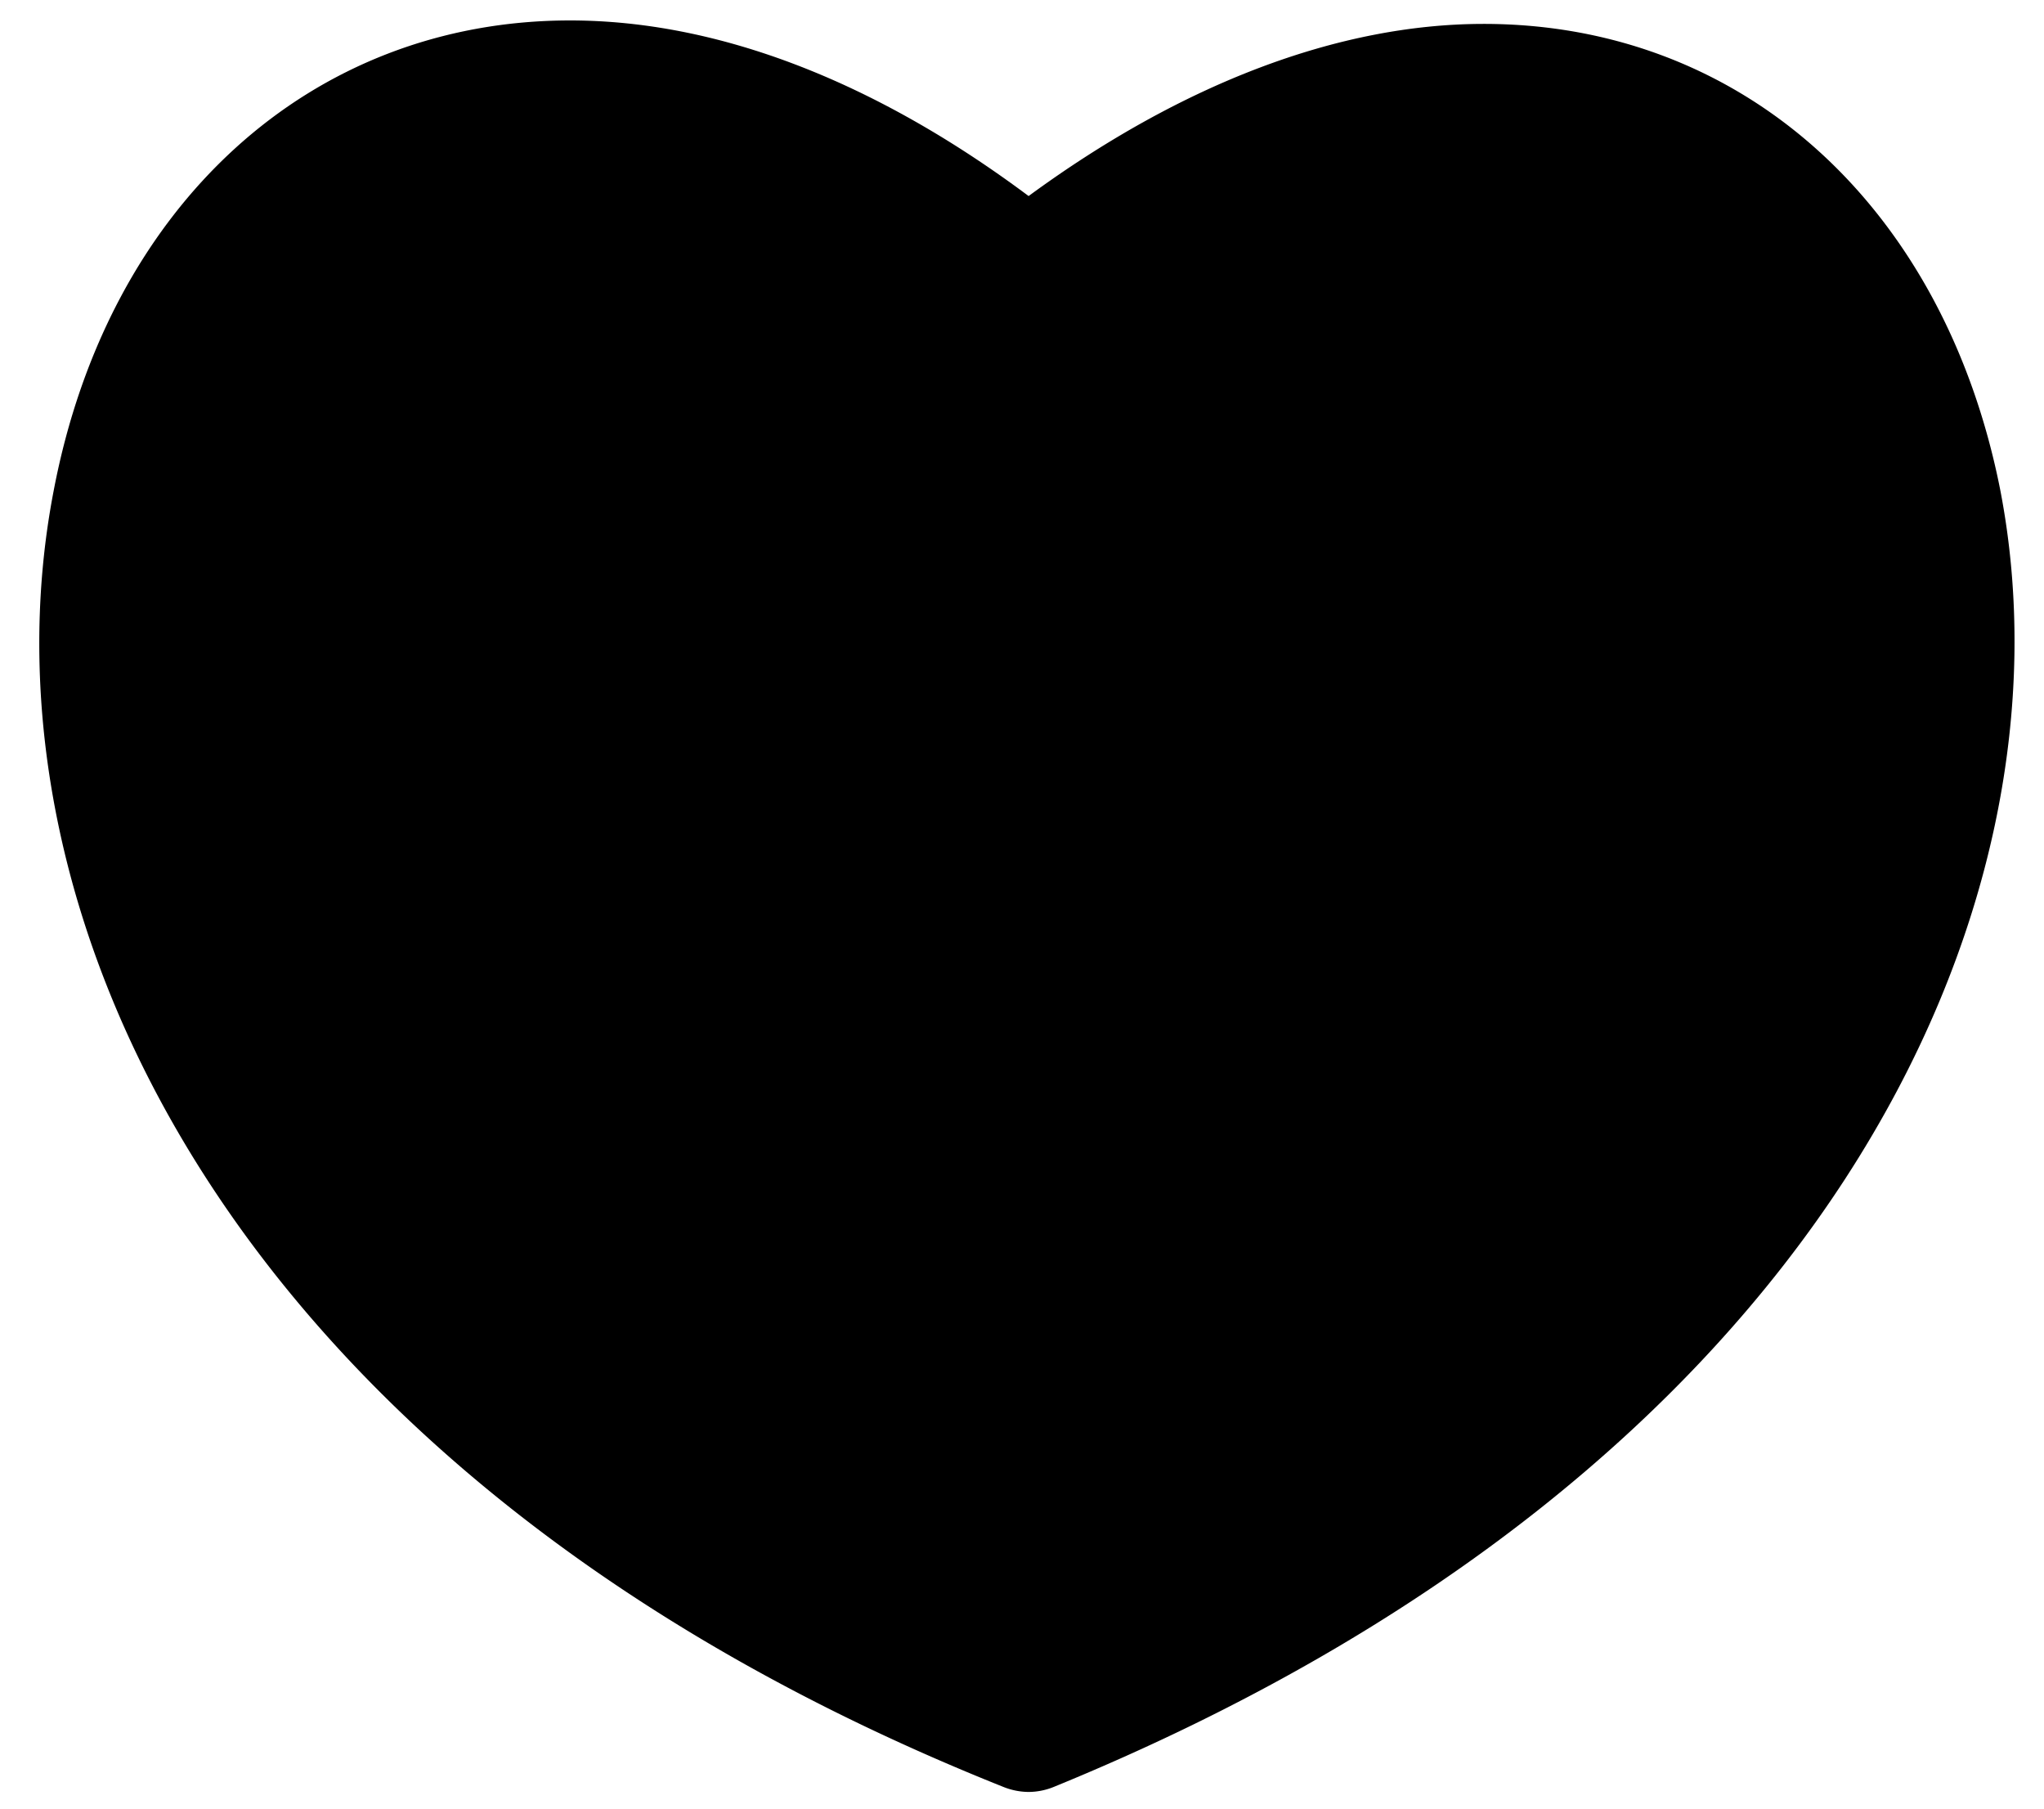 <svg xmlns="http://www.w3.org/2000/svg" width="26" height="23" viewBox="0 0 26 23"><path d="M25.442 6.223C24.727 2.624 22.169.304 18.873.304c-1.843 0-3.838.759-5.789 2.189C11.111 1.02 9.116.26 7.252.26 3.956.26 1.375 2.602.682 6.244-.359 11.643 2.98 18.82 12.758 22.722a.883.883 0 0 0 .326.066.862.862 0 0 0 .325-.066c9.757-3.989 13.074-11.143 12.033-16.499zM13.084 20.944"/></svg>